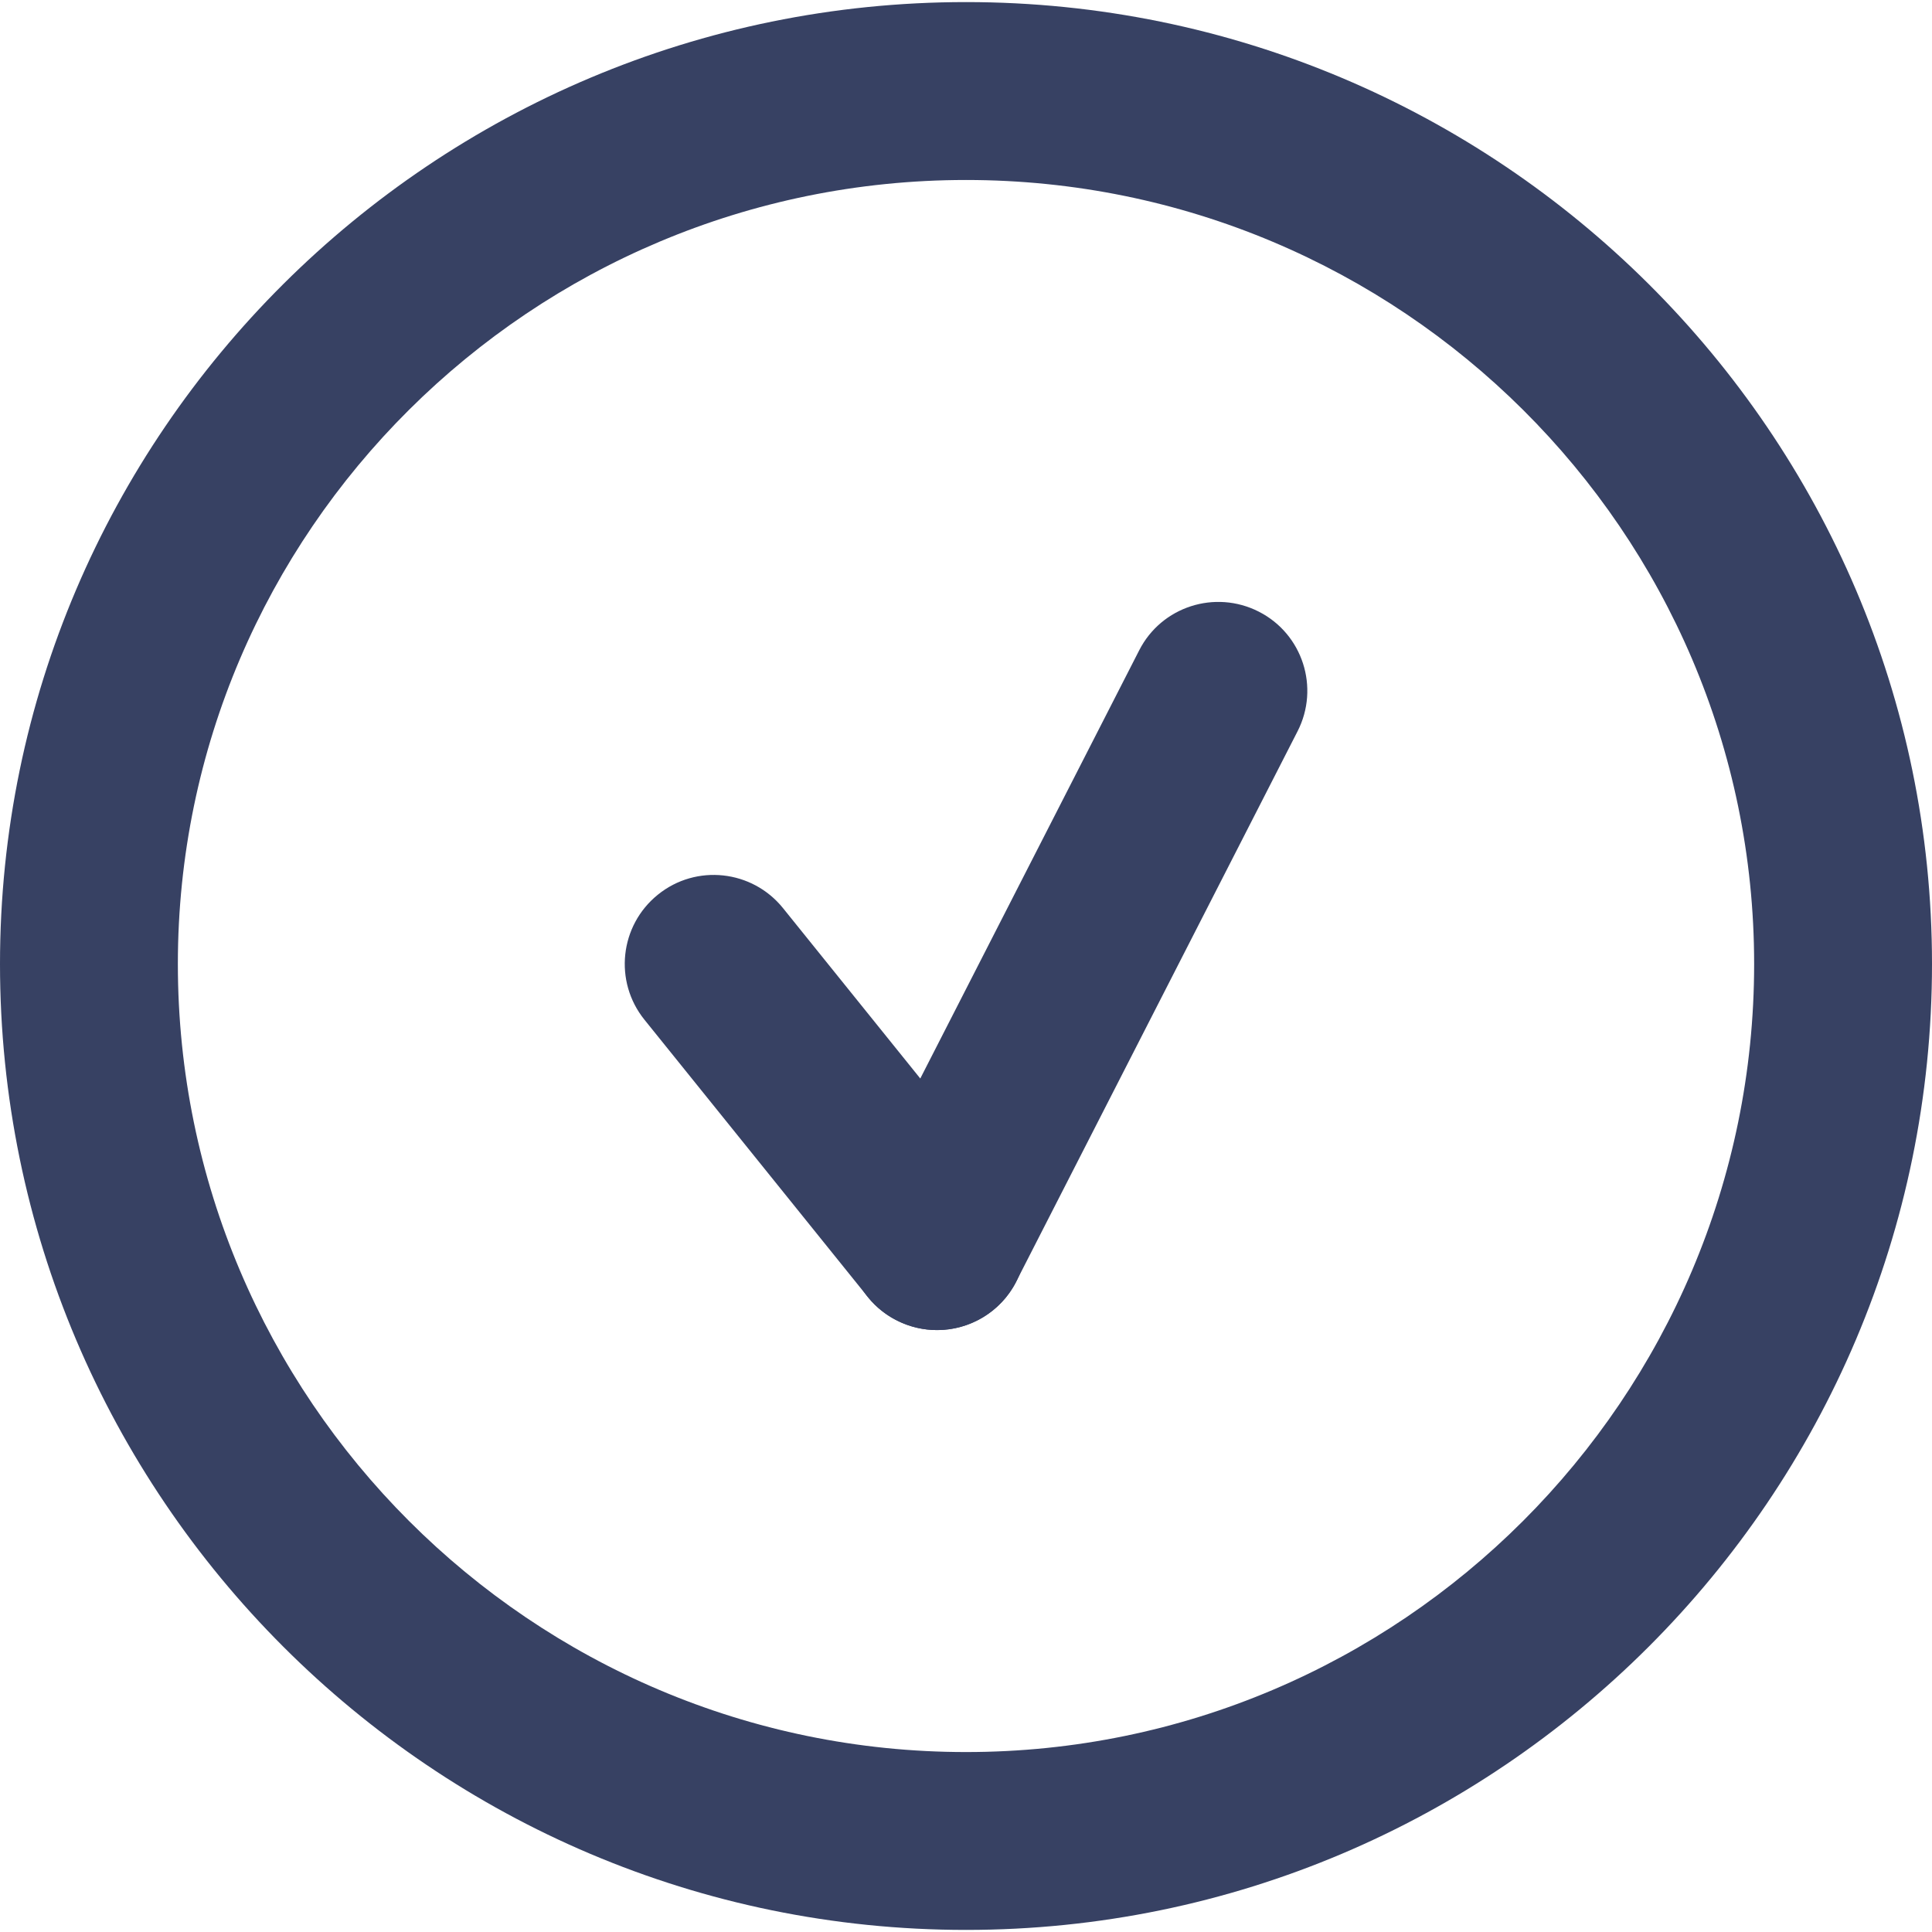 <?xml version="1.0" ?><svg height="50px" id="Слой_1" style="enable-background:new 0 0 50 50;" version="1.1" viewBox="0 0 50 50" width="50px" xml:space="preserve" xmlns="http://www.w3.org/2000/svg" xmlns:xlink="http://www.w3.org/1999/xlink"><style type="text/css">
	.st0{fill:#374163;}
</style><g><path class="st0" d="M25.001,49.946C11.215,49.946,0,38.731,0,24.947C0,11.221,11.215,0.054,25.001,0.054   C38.785,0.054,50,11.221,50,24.947C50,38.731,38.785,49.946,25.001,49.946z M25.001,4.658   c-11.246,0-20.398,9.101-20.398,20.289c0,11.246,9.151,20.396,20.398,20.396   S45.397,36.193,45.397,24.947C45.397,13.759,36.247,4.658,25.001,4.658z"/><path class="st0" d="M24.252,34.422c-0.673,0-1.339-0.293-1.794-0.858l-5.78-7.174   c-0.797-0.99-0.642-2.438,0.349-3.237c0.99-0.8,2.44-0.64,3.237,0.349l5.78,7.174   c0.797,0.99,0.642,2.438-0.349,3.237C25.268,34.256,24.759,34.422,24.252,34.422z"/><path class="st0" d="M24.248,34.422c-0.352,0-0.71-0.081-1.046-0.253   c-1.132-0.577-1.581-1.964-1.001-3.097l7.281-14.241c0.575-1.131,1.962-1.579,3.097-1.001   c1.132,0.577,1.581,1.964,1.001,3.097l-7.281,14.241C25.894,33.965,25.086,34.422,24.248,34.422z"/></g></svg>